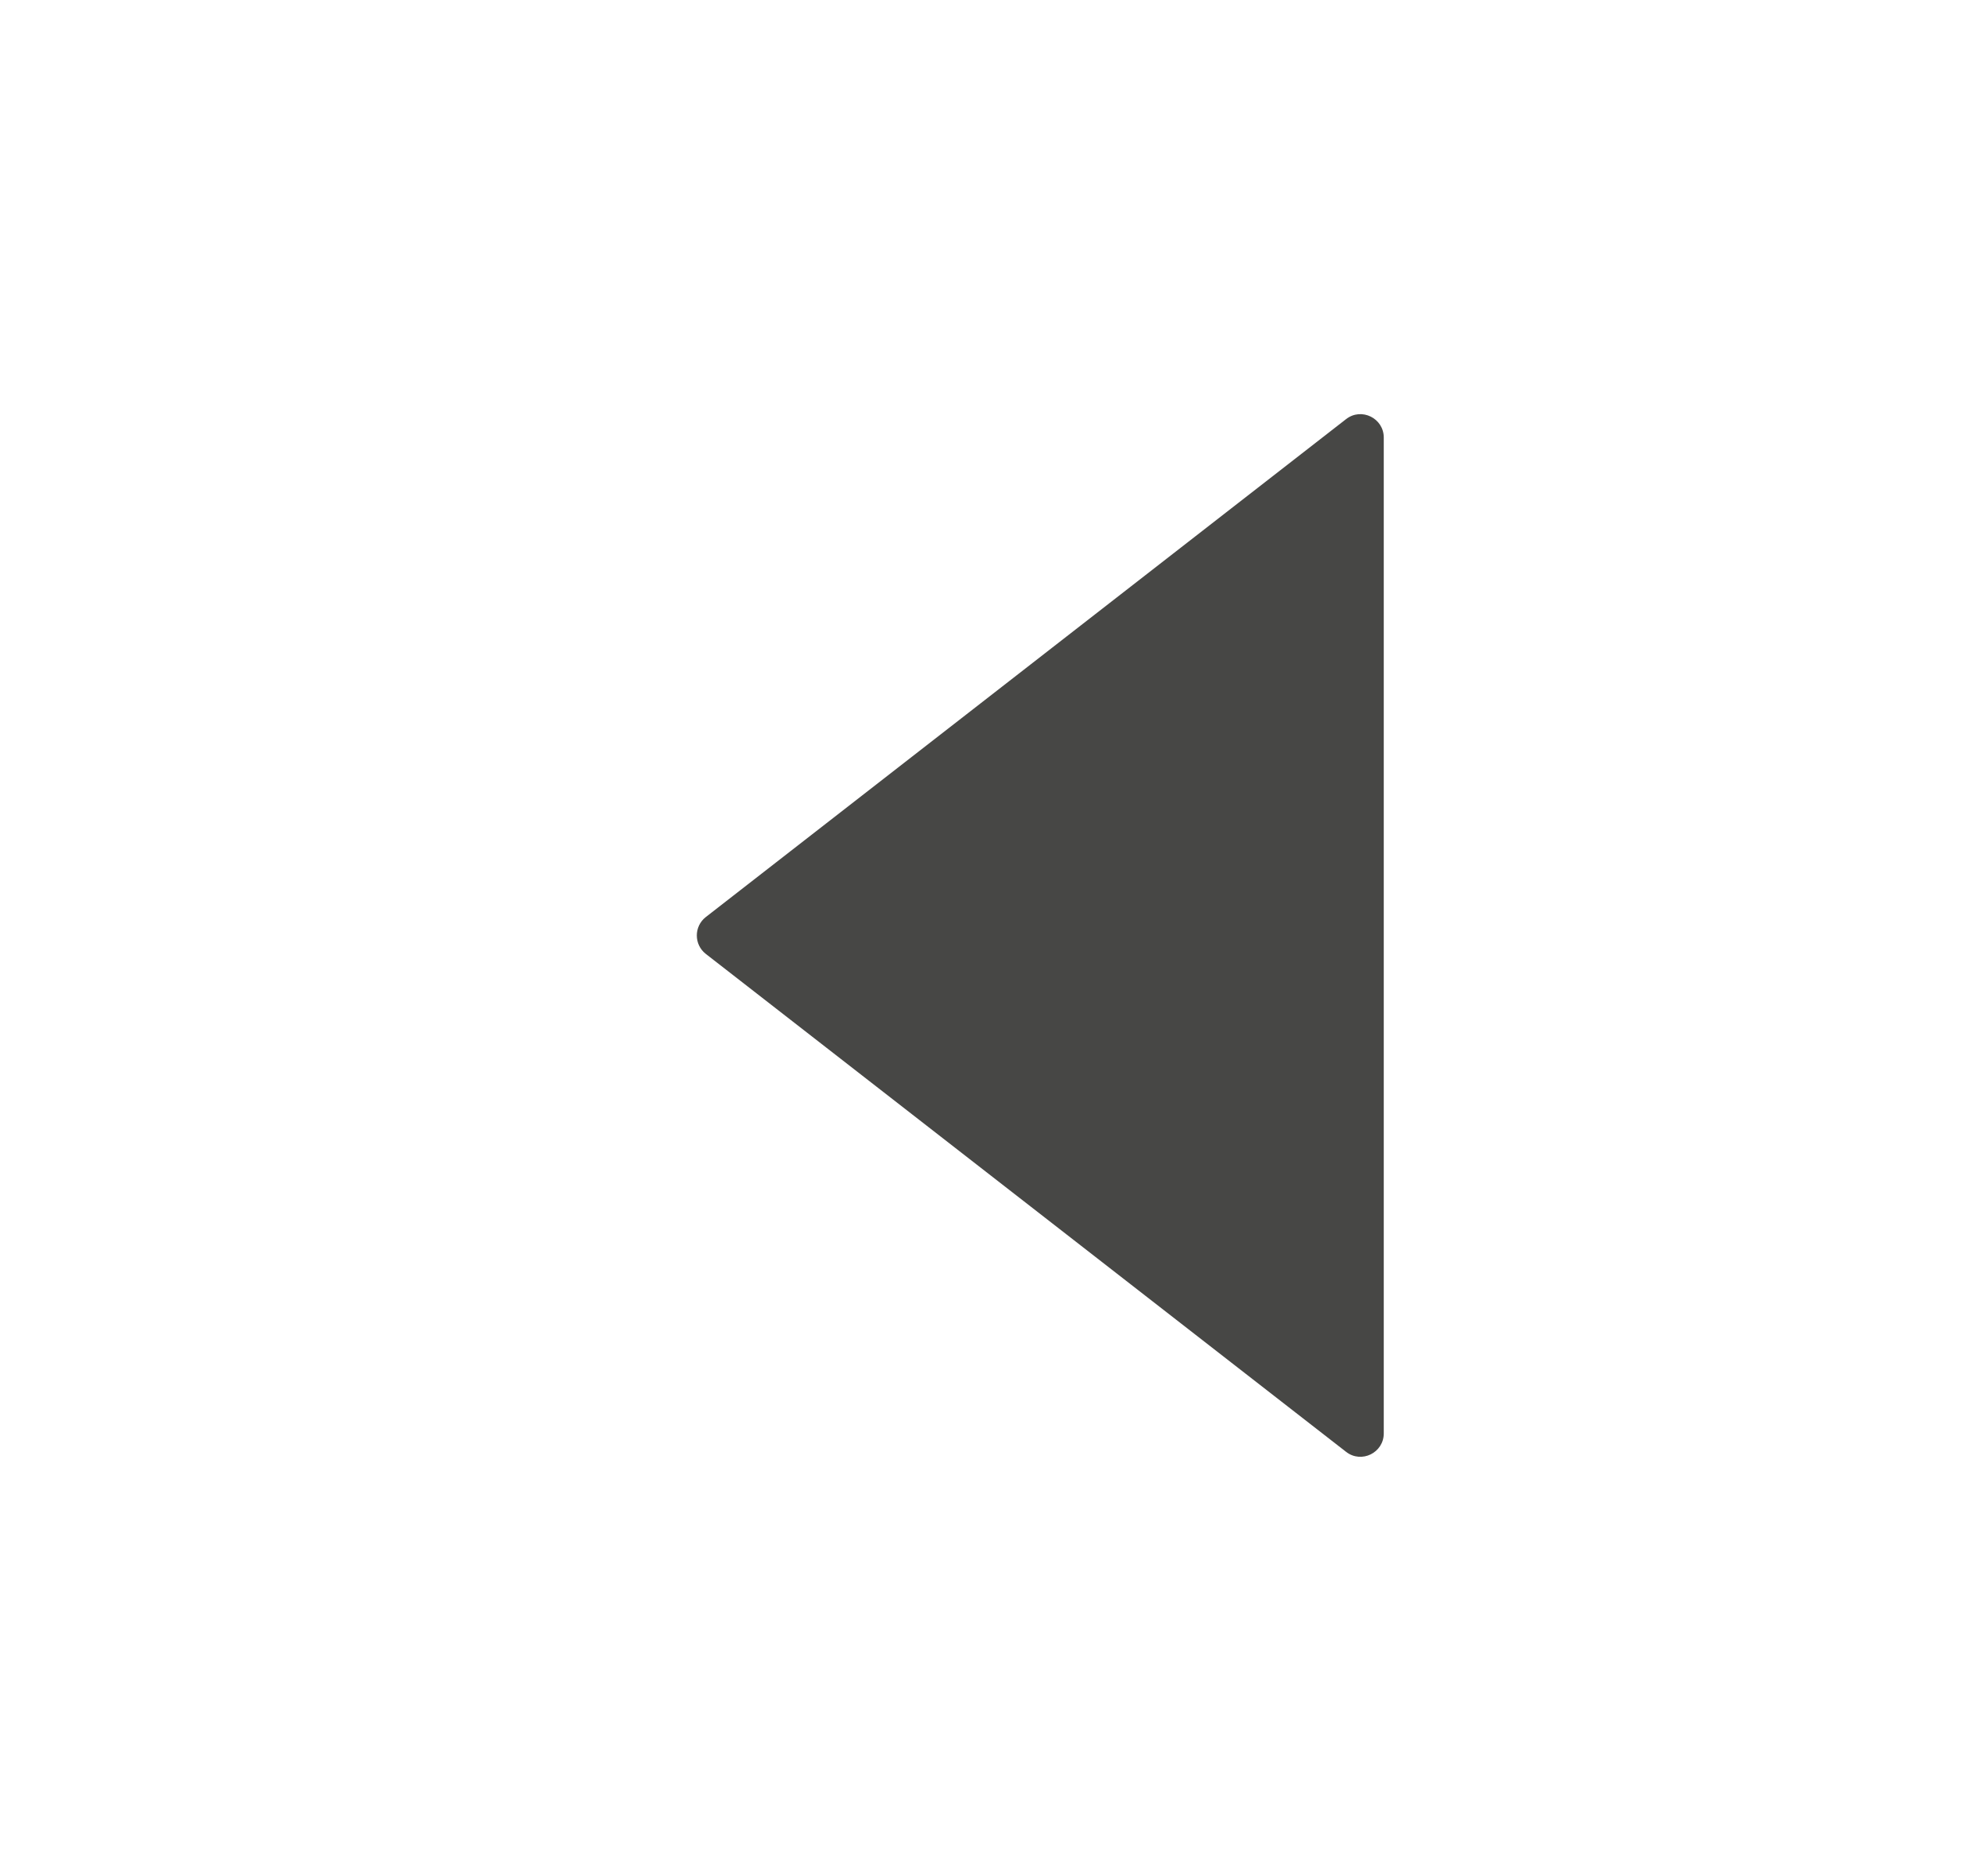 <svg width="17" height="16" viewBox="0 0 17 16" fill="none" xmlns="http://www.w3.org/2000/svg">
<path d="M11.511 12.416C11.642 12.518 11.833 12.424 11.833 12.258L11.833 3.742C11.833 3.576 11.642 3.482 11.511 3.584L6.036 7.842C5.933 7.922 5.933 8.078 6.036 8.158L11.511 12.416Z" fill="#474745"/>
</svg>
